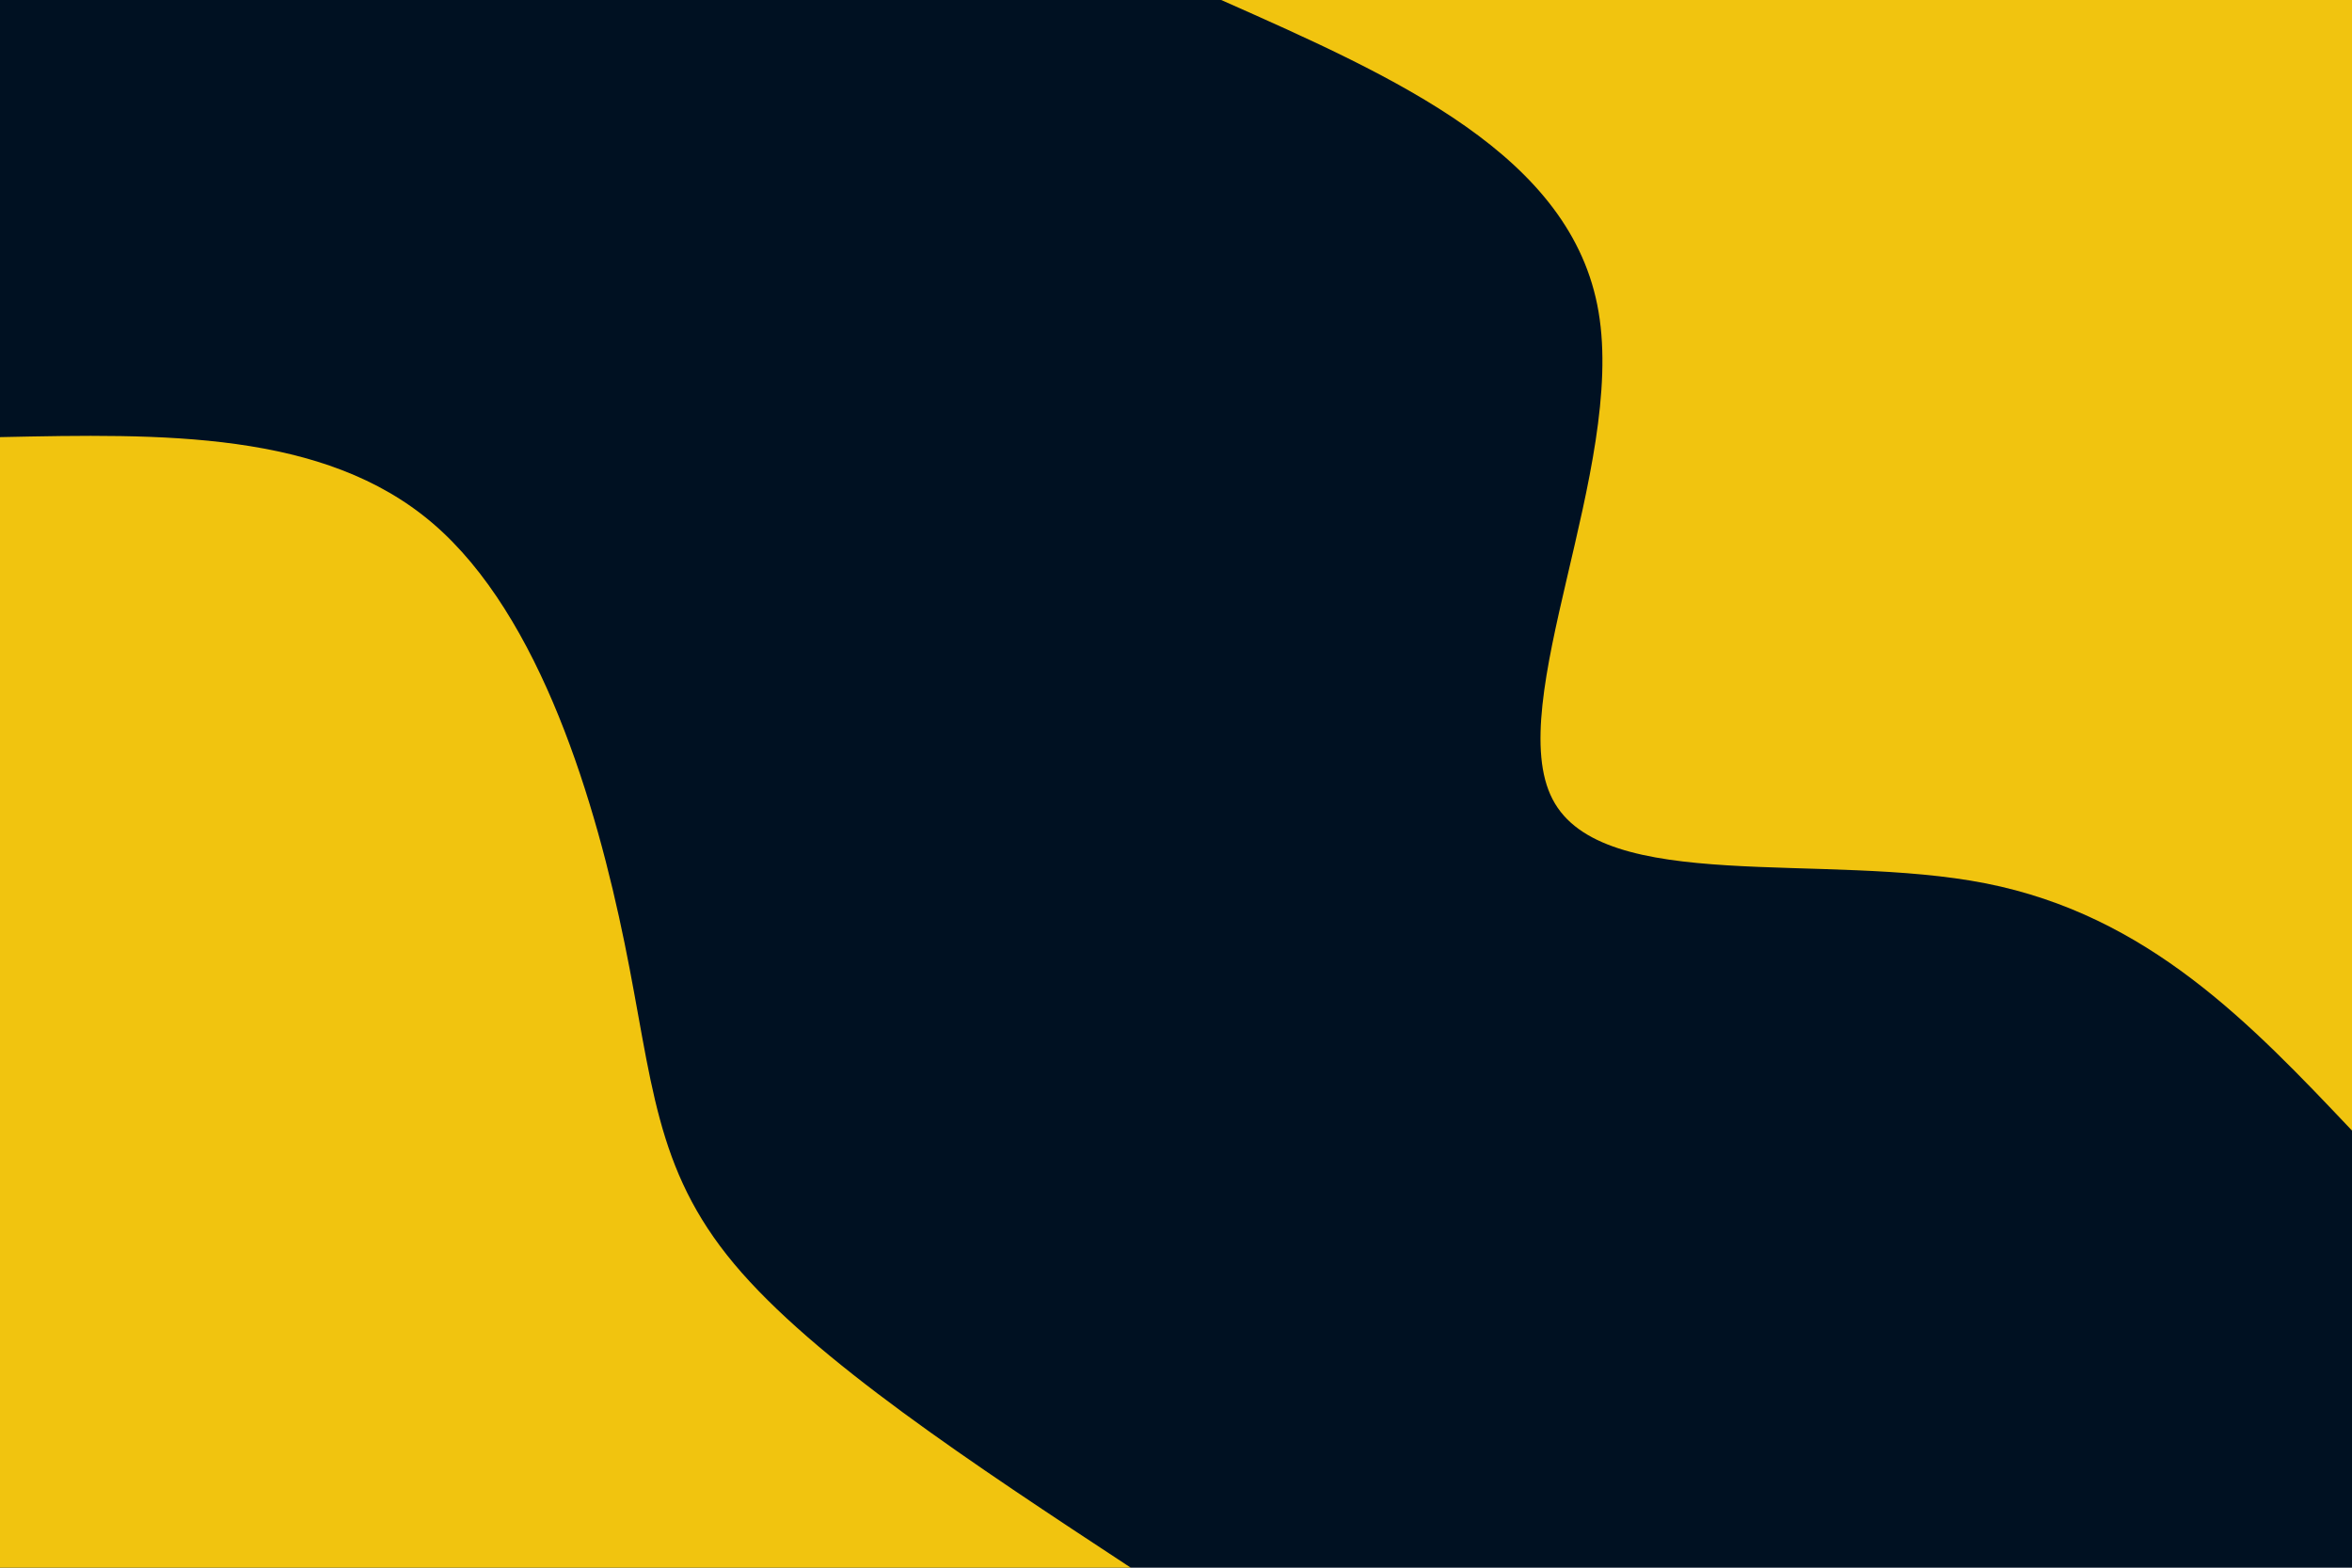 <svg id="visual" viewBox="0 0 900 600" width="900" height="600" xmlns="http://www.w3.org/2000/svg" xmlns:xlink="http://www.w3.org/1999/xlink" version="1.1"><rect x="0" y="0" width="900" height="600" fill="#001122"></rect><defs><linearGradient id="grad1_0" x1="33.3%" y1="0%" x2="100%" y2="100%"><stop offset="20%" stop-color="#001122" stop-opacity="1"></stop><stop offset="80%" stop-color="#001122" stop-opacity="1"></stop></linearGradient></defs><defs><linearGradient id="grad2_0" x1="0%" y1="0%" x2="66.7%" y2="100%"><stop offset="20%" stop-color="#001122" stop-opacity="1"></stop><stop offset="80%" stop-color="#001122" stop-opacity="1"></stop></linearGradient></defs><g transform="translate(900, 0)"><path d="M0 432.7C-39 391.5 -78.1 350.4 -140.1 338.1C-202 325.9 -286.9 342.6 -305.9 305.9C-325 269.3 -278.1 179.3 -288.3 119.4C-298.4 59.5 -365.5 29.8 -432.7 0L0 0Z" fill="#f1c40f"></path></g><g transform="translate(0, 600)"><path d="M0 -432.7C62 -434 124 -435.3 165.6 -399.7C207.1 -364.2 228.2 -291.8 239 -239C249.8 -186.2 250.3 -152.9 280.9 -116.3C311.4 -79.8 372 -39.9 432.7 0L0 0Z" fill="#f1c40f"></path></g></svg>